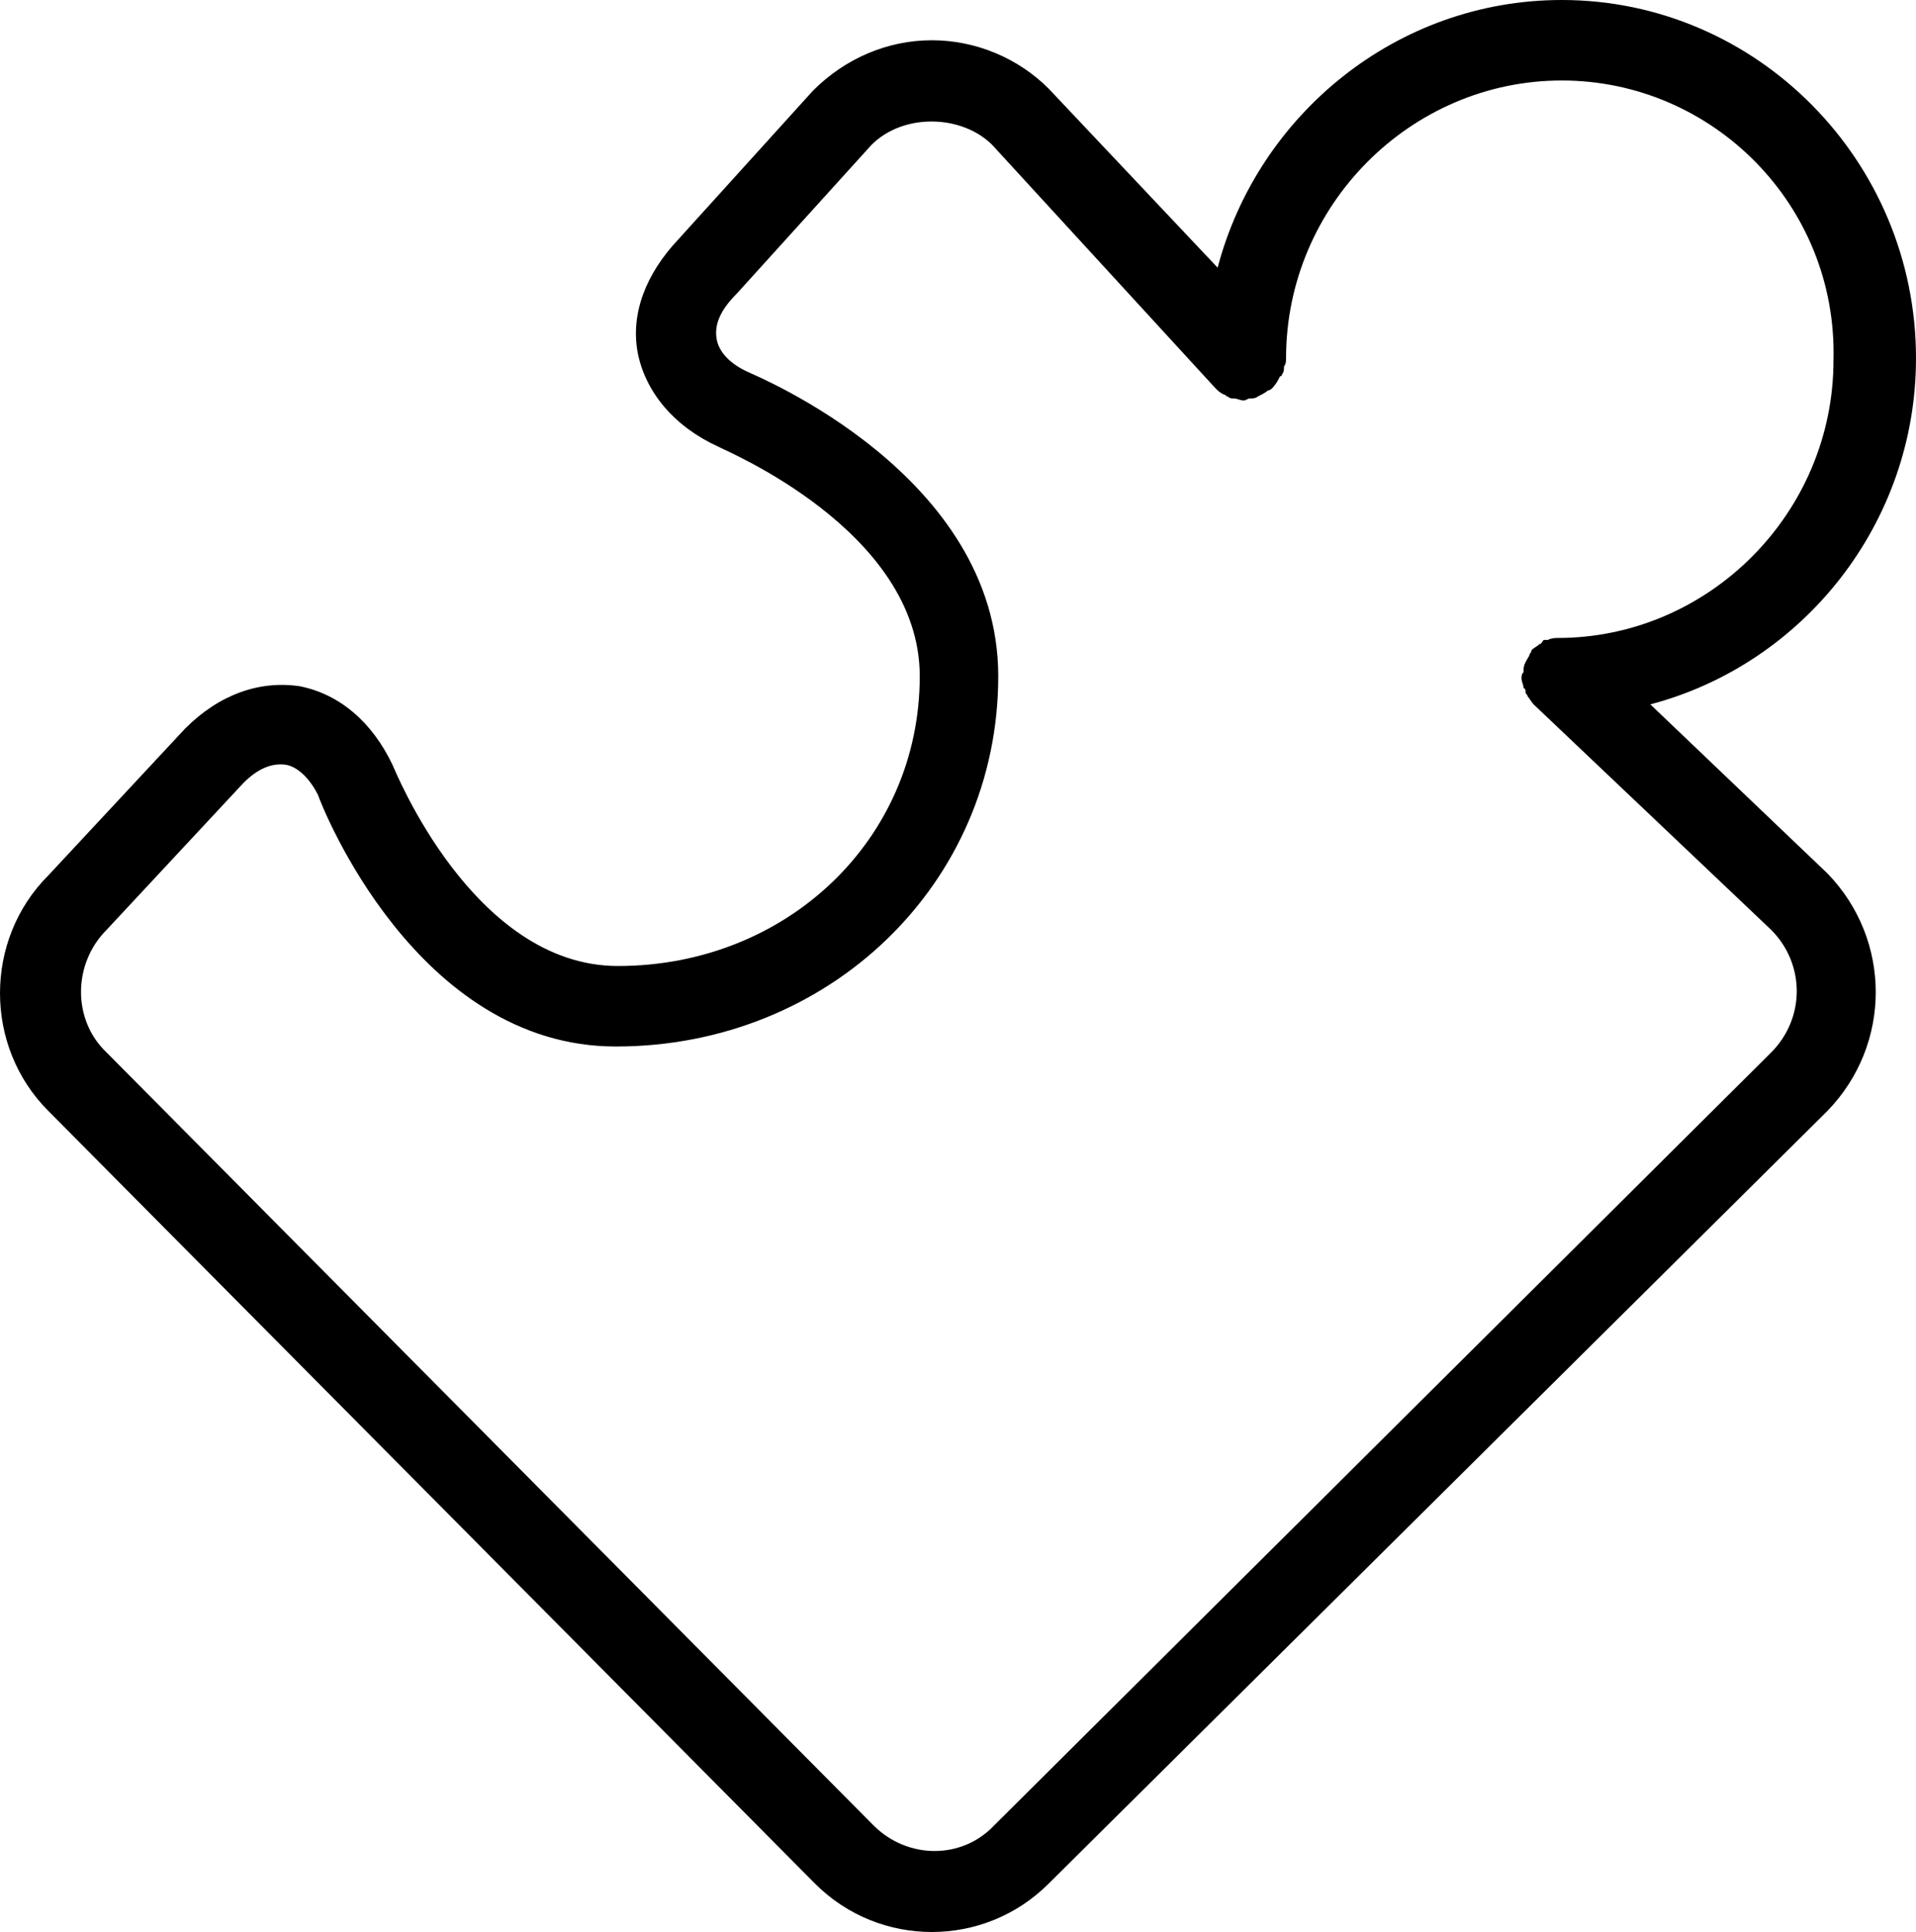 <?xml version="1.0" encoding="utf-8"?>
<!-- Generator: Adobe Illustrator 22.1.0, SVG Export Plug-In . SVG Version: 6.00 Build 0)  -->
<svg version="1.1" id="Layer_1" xmlns="http://www.w3.org/2000/svg" xmlns:xlink="http://www.w3.org/1999/xlink" x="0px" y="0px"
	 viewBox="0 0 95.2 96" style="enable-background:new 0 0 95.2 96;" xml:space="preserve">

<path class="st0" d="M82,35l8.8,8.4c3.2,3.3,3.2,8.5,0,11.8L52.1,93.6c-1.6,1.6-3.7,2.4-5.8,2.4c-2.1,0-4.2-0.8-5.8-2.4L2.4,55.2
	c-3.2-3.2-3.2-8.5,0-11.7l6.8-7.3c1.7-1.7,3.7-2.4,5.7-2.1c2,0.4,3.6,1.8,4.6,3.9c0.1,0.2,4,10,11.2,10c8.4,0,15-6.3,15-14.4
	c0-7.3-9.9-11.3-10-11.4c-2.2-1-3.6-2.7-4-4.6c-0.4-2,0.4-4,2-5.7l6.7-7.4C42,2.9,44.1,2,46.3,2c2.2,0,4.3,0.9,5.8,2.4l8.4,8.9
	C62.5,5.7,69.4,0,77.6,0c9.7,0,17.6,8,17.6,17.8C95.2,26,89.6,33,82,35z M77.6,4c-7.5,0-13.7,6.2-13.7,13.8c0,0,0,0,0,0
	c0,0.1,0,0.3-0.1,0.4c0,0.1,0,0.3-0.1,0.4c0,0,0,0.1-0.1,0.1c-0.1,0.2-0.2,0.4-0.4,0.6c0,0,0,0,0,0c0,0-0.1,0.1-0.2,0.1
	c-0.1,0.1-0.3,0.2-0.5,0.3c-0.1,0.1-0.3,0.1-0.4,0.1c-0.1,0-0.2,0.1-0.3,0.1c0,0,0,0,0,0c-0.2,0-0.3-0.1-0.5-0.1
	c-0.1,0-0.2,0-0.3-0.1c-0.1,0-0.1-0.1-0.2-0.1c-0.2-0.1-0.3-0.2-0.4-0.3c0,0,0,0,0,0L49.3,7.2c-1.5-1.5-4.4-1.6-6,0l-6.7,7.4
	c-0.8,0.8-1.1,1.5-1,2.2c0.1,0.7,0.7,1.3,1.6,1.7c0.4,0.2,12.4,5.1,12.4,15.1c0,10.3-8.4,18.4-19,18.4c-9.9,0-14.6-11.9-14.8-12.5
	c-0.4-0.8-1-1.4-1.6-1.5c-0.7-0.1-1.4,0.2-2.1,0.9l-6.8,7.3c-1.7,1.7-1.7,4.5,0,6.1l38.1,38.4c1.7,1.7,4.4,1.7,6,0L88,52.3
	c1.7-1.7,1.7-4.4,0-6.1L76.2,35c0,0,0,0,0,0c-0.1-0.1-0.2-0.3-0.3-0.4c0-0.1-0.1-0.1-0.1-0.2c0-0.1,0-0.2-0.1-0.2
	c0-0.2-0.1-0.3-0.1-0.5c0,0,0,0,0,0c0-0.1,0-0.2,0.1-0.3c0-0.2,0-0.3,0.1-0.5c0.1-0.2,0.2-0.3,0.2-0.4c0.1-0.1,0.1-0.2,0.1-0.2
	c0,0,0,0,0,0c0.1-0.1,0.3-0.2,0.4-0.3c0.1,0,0.1-0.1,0.2-0.2c0.1,0,0.1,0,0.2,0c0.2-0.1,0.4-0.1,0.5-0.1c0,0,0,0,0,0
	c7.5,0,13.7-6.2,13.7-13.8C91.3,10.2,85.1,4,77.6,4z"/>
</svg>
